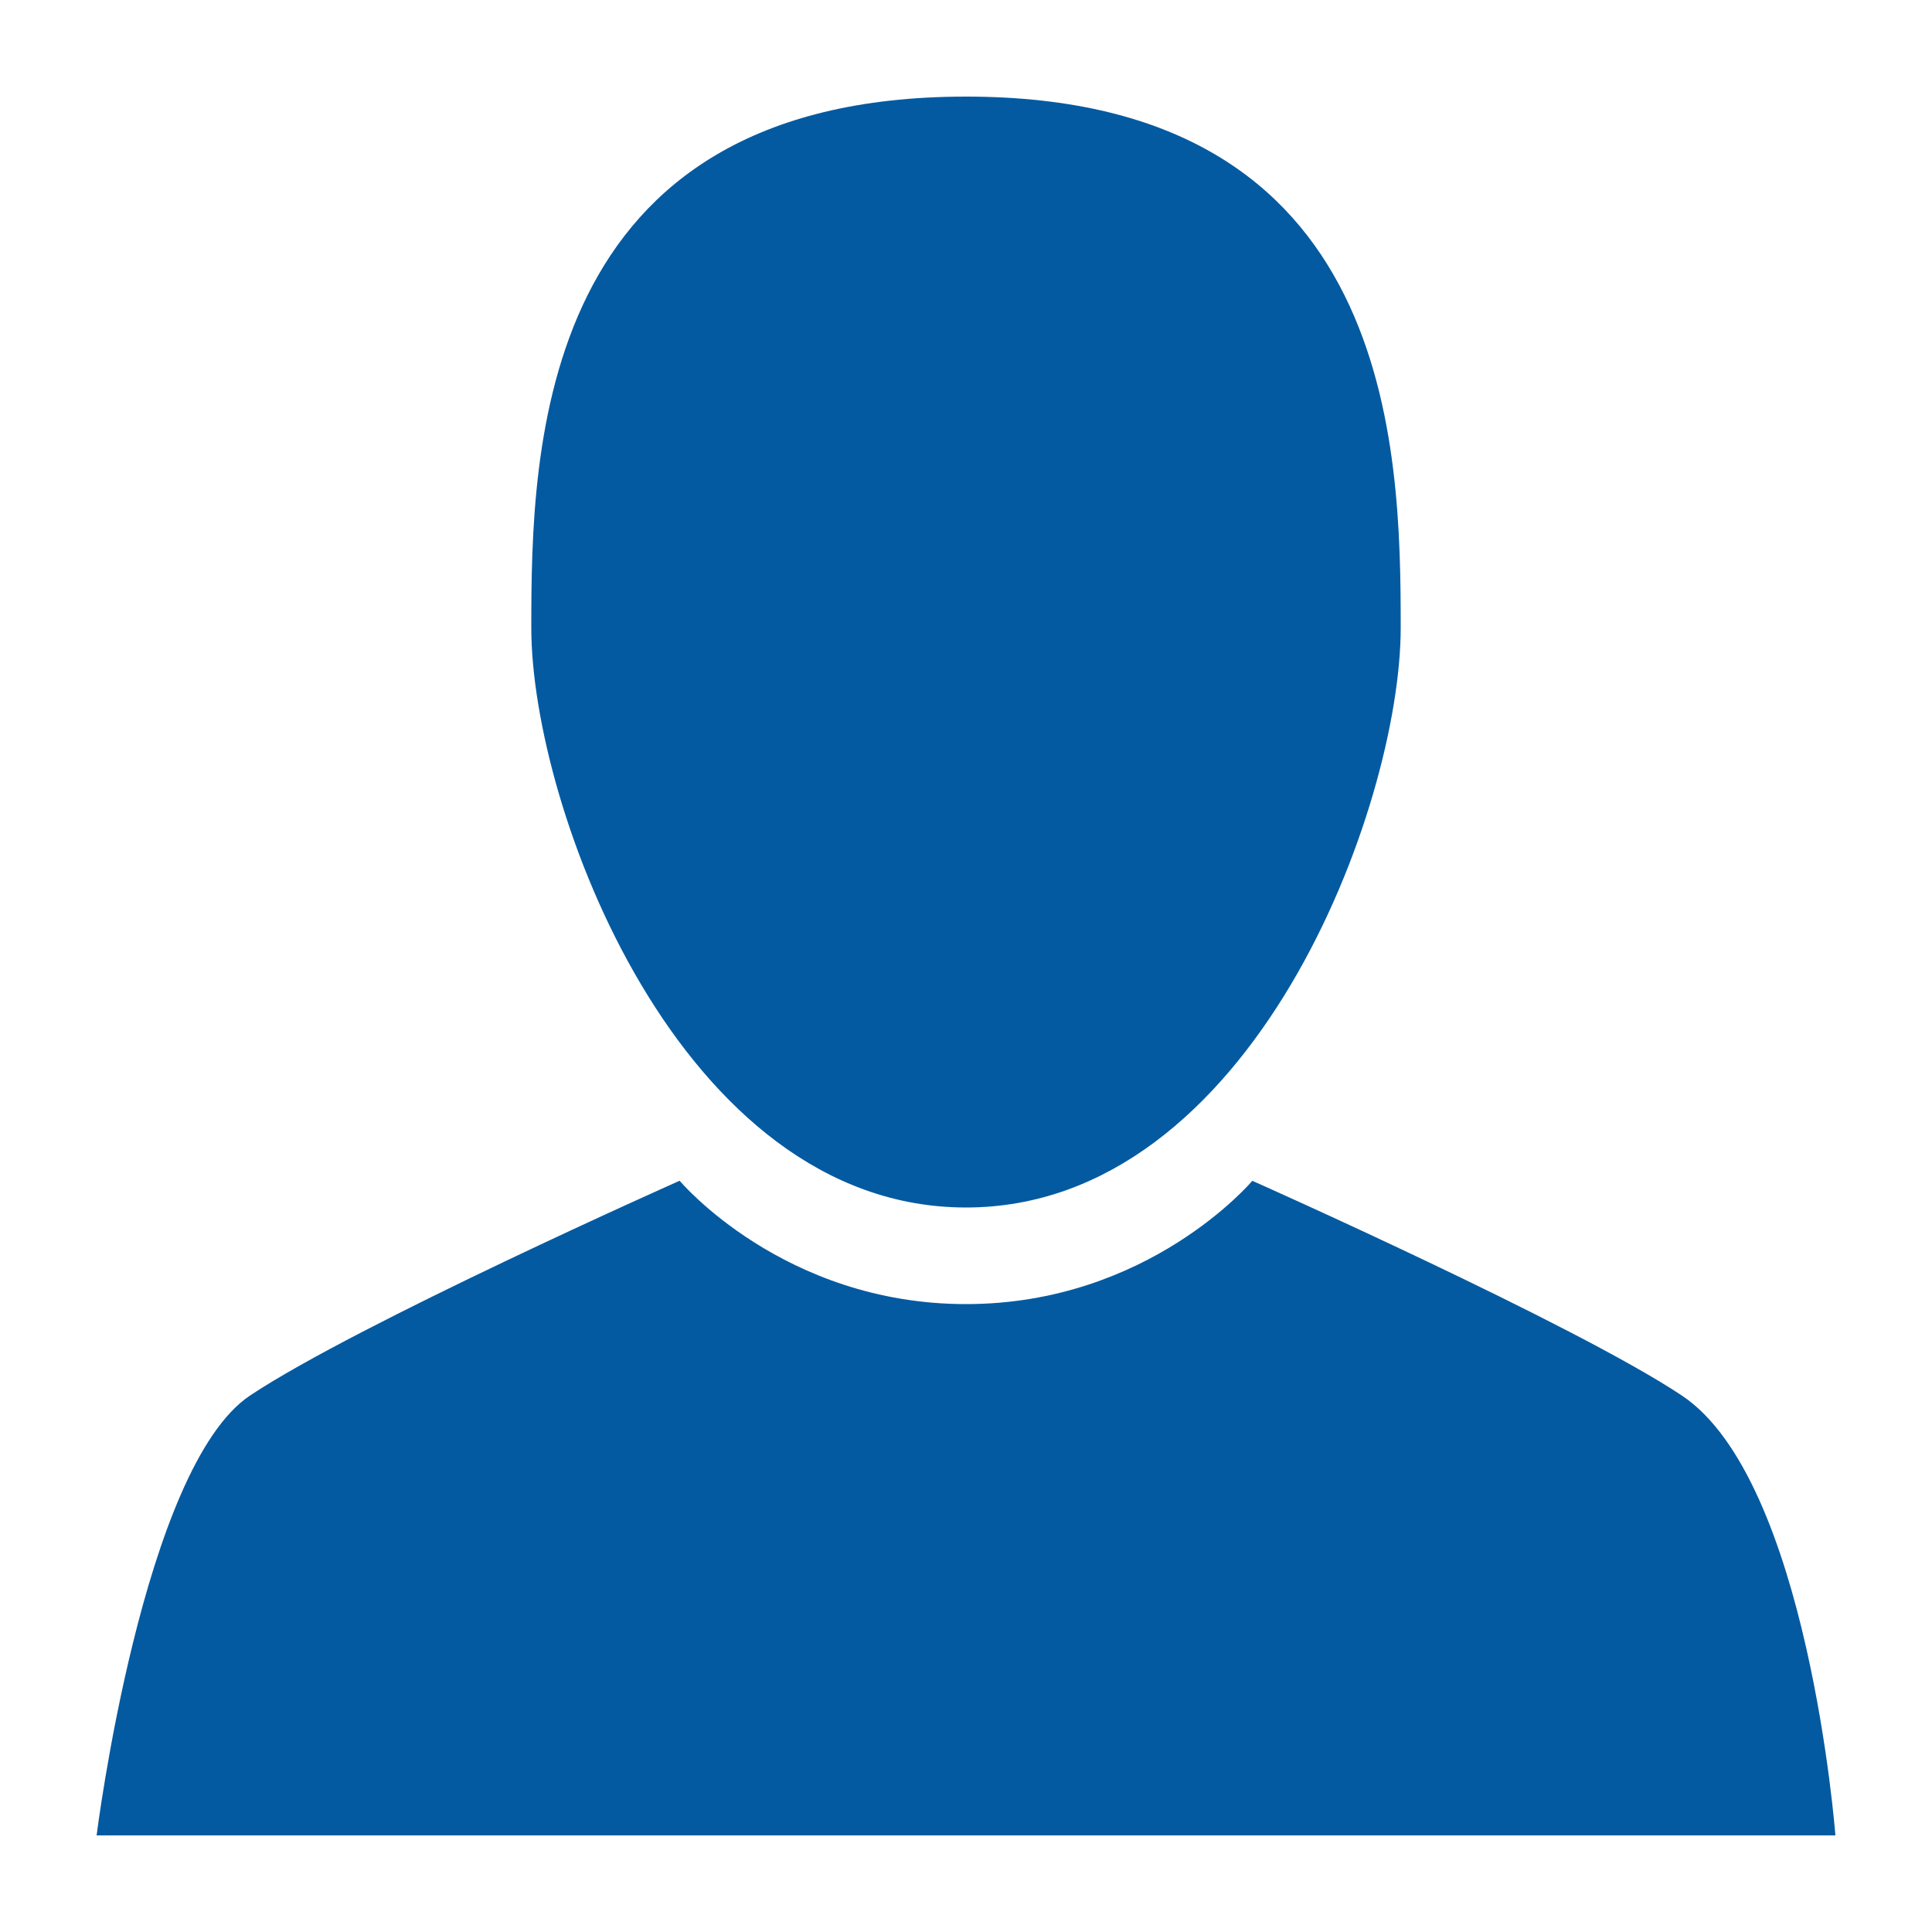 <svg xmlns="http://www.w3.org/2000/svg" xmlns:xlink="http://www.w3.org/1999/xlink" version="1.1"  x="0px" y="0px" width="32" height="32" viewBox="0 0 40 40" enable-background="new 0 0 40 40" xml:space="preserve" preserveAspectRatio="none" style="fill: rgb(3, 90, 161);" viewbox="0 0 32 32">
<g id="55152633_Shape_5_xA0_Clipping_Path_1_">
	<g>
		<path d="M20,25c5.929,0,9-8.295,9-12S28.893,2,20,2c-8.893,0-9,7.295-9,11S14.071,25,20,25z M34.821,28.893    c-2.224-1.481-8.893-4.446-8.893-4.446S23.784,27,20,27s-5.929-2.554-5.929-2.554s-6.669,2.965-8.893,4.446    C2.956,30.375,2,38,2,38h36C38,38,37.438,30.637,34.821,28.893z" style="fill: rgb(3, 90, 161);"></path>
	</g>
</g>
</svg>